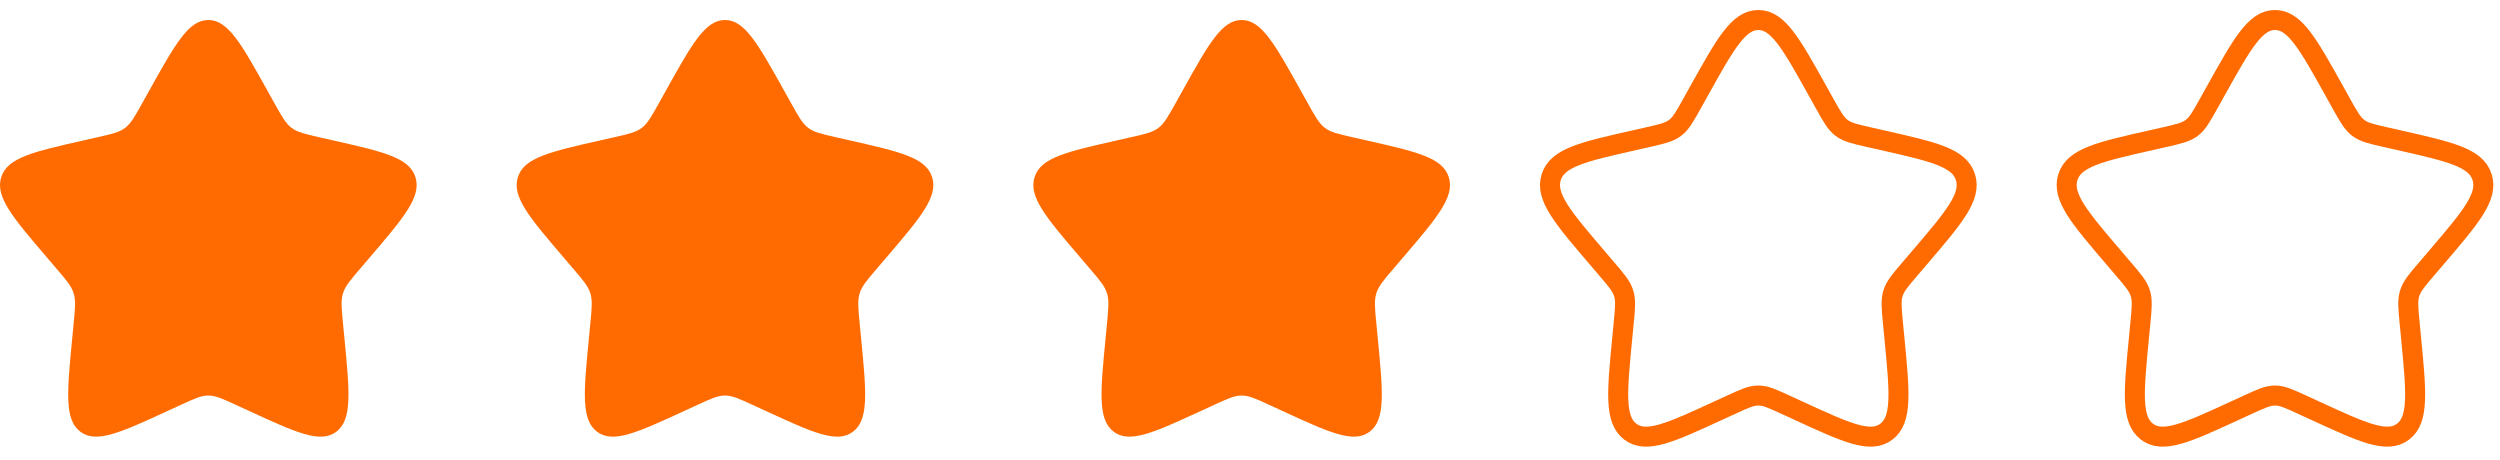 <svg width="125" height="23" viewBox="0 0 125 23" fill="none" xmlns="http://www.w3.org/2000/svg">
<path d="M7.451 4.55C8.771 2.183 9.43 1 10.417 1C11.403 1 12.063 2.183 13.382 4.55L13.723 5.163C14.098 5.835 14.286 6.172 14.578 6.394C14.87 6.615 15.235 6.698 15.963 6.863L16.625 7.013C19.188 7.592 20.469 7.882 20.773 8.862C21.078 9.842 20.205 10.864 18.458 12.906L18.006 13.435C17.51 14.015 17.262 14.305 17.15 14.664C17.038 15.023 17.076 15.411 17.151 16.185L17.219 16.89C17.483 19.615 17.616 20.978 16.818 21.584C16.02 22.189 14.82 21.637 12.421 20.532L11.8 20.247C11.119 19.933 10.778 19.776 10.417 19.776C10.055 19.776 9.714 19.933 9.033 20.247L8.412 20.532C6.013 21.637 4.814 22.189 4.016 21.584C3.218 20.978 3.35 19.615 3.614 16.89L3.682 16.185C3.757 15.411 3.795 15.023 3.683 14.664C3.572 14.305 3.323 14.015 2.827 13.435L2.375 12.906C0.628 10.864 -0.245 9.842 0.06 8.862C0.365 7.882 1.646 7.592 4.208 7.013L4.871 6.863C5.599 6.698 5.963 6.615 6.255 6.394C6.547 6.172 6.735 5.835 7.11 5.163L7.451 4.55Z" fill="#FF6B00"/>
<path d="M33.285 4.55C34.604 2.183 35.264 1 36.25 1C37.236 1 37.896 2.183 39.215 4.55L39.557 5.163C39.932 5.835 40.119 6.172 40.412 6.394C40.704 6.615 41.068 6.698 41.796 6.863L42.459 7.013C45.021 7.592 46.302 7.882 46.607 8.862C46.912 9.842 46.038 10.864 44.292 12.906L43.84 13.435C43.343 14.015 43.095 14.305 42.983 14.664C42.872 15.023 42.909 15.411 42.984 16.185L43.053 16.89C43.317 19.615 43.449 20.978 42.651 21.584C41.853 22.189 40.654 21.637 38.255 20.532L37.634 20.247C36.952 19.933 36.611 19.776 36.25 19.776C35.889 19.776 35.548 19.933 34.866 20.247L34.246 20.532C31.847 21.637 30.647 22.189 29.849 21.584C29.051 20.978 29.183 19.615 29.447 16.89L29.516 16.185C29.591 15.411 29.628 15.023 29.517 14.664C29.405 14.305 29.157 14.015 28.66 13.435L28.209 12.906C26.462 10.864 25.588 9.842 25.893 8.862C26.198 7.882 27.479 7.592 30.041 7.013L30.704 6.863C31.432 6.698 31.796 6.615 32.089 6.394C32.381 6.172 32.568 5.835 32.943 5.163L33.285 4.55Z" fill="#FF6B00"/>
<path d="M59.118 4.55C60.437 2.183 61.097 1 62.083 1C63.07 1 63.73 2.183 65.049 4.55L65.39 5.163C65.765 5.835 65.953 6.172 66.245 6.394C66.537 6.615 66.901 6.698 67.629 6.863L68.292 7.013C70.854 7.592 72.135 7.882 72.44 8.862C72.745 9.842 71.872 10.864 70.125 12.906L69.673 13.435C69.177 14.015 68.928 14.305 68.817 14.664C68.705 15.023 68.743 15.411 68.818 16.185L68.886 16.89C69.15 19.615 69.282 20.978 68.484 21.584C67.686 22.189 66.487 21.637 64.088 20.532L63.467 20.247C62.786 19.933 62.445 19.776 62.083 19.776C61.722 19.776 61.381 19.933 60.7 20.247L60.079 20.532C57.68 21.637 56.48 22.189 55.682 21.584C54.885 20.978 55.017 19.615 55.281 16.89L55.349 16.185C55.424 15.411 55.462 15.023 55.35 14.664C55.238 14.305 54.99 14.015 54.494 13.435L54.042 12.906C52.295 10.864 51.422 9.842 51.727 8.862C52.031 7.882 53.312 7.592 55.875 7.013L56.538 6.863C57.266 6.698 57.63 6.615 57.922 6.394C58.214 6.172 58.402 5.835 58.777 5.163L59.118 4.55Z" fill="#FF6B00"/>
<path d="M84.951 4.55C86.271 2.183 86.93 1 87.917 1C88.903 1 89.563 2.183 90.882 4.55L91.224 5.163C91.599 5.835 91.786 6.172 92.078 6.394C92.371 6.615 92.735 6.698 93.463 6.863L94.126 7.013C96.688 7.592 97.969 7.882 98.274 8.862C98.579 9.842 97.705 10.864 95.958 12.906L95.507 13.435C95.01 14.015 94.762 14.305 94.65 14.664C94.539 15.023 94.576 15.411 94.651 16.185L94.719 16.89C94.984 19.615 95.116 20.978 94.318 21.584C93.52 22.189 92.32 21.637 89.921 20.532L89.301 20.247C88.619 19.933 88.278 19.776 87.917 19.776C87.555 19.776 87.215 19.933 86.533 20.247L85.912 20.532C83.513 21.637 82.314 22.189 81.516 21.584C80.718 20.978 80.85 19.615 81.114 16.89L81.182 16.185C81.257 15.411 81.295 15.023 81.183 14.664C81.072 14.305 80.823 14.015 80.327 13.435L79.875 12.906C78.129 10.864 77.255 9.842 77.56 8.862C77.865 7.882 79.146 7.592 81.708 7.013L82.371 6.863C83.099 6.698 83.463 6.615 83.755 6.394C84.048 6.172 84.235 5.835 84.61 5.163L84.951 4.55Z" stroke="#FF6B00"/>
<path d="M110.785 4.55C112.104 2.183 112.764 1 113.75 1C114.737 1 115.396 2.183 116.716 4.55L117.057 5.163C117.432 5.835 117.619 6.172 117.912 6.394C118.204 6.615 118.568 6.698 119.296 6.863L119.959 7.013C122.521 7.592 123.802 7.882 124.107 8.862C124.412 9.842 123.538 10.864 121.792 12.906L121.34 13.435C120.843 14.015 120.595 14.305 120.484 14.664C120.372 15.023 120.41 15.411 120.485 16.185L120.553 16.89C120.817 19.615 120.949 20.978 120.151 21.584C119.353 22.189 118.154 21.637 115.755 20.532L115.134 20.247C114.452 19.933 114.112 19.776 113.75 19.776C113.389 19.776 113.048 19.933 112.366 20.247L111.746 20.532C109.347 21.637 108.147 22.189 107.349 21.584C106.551 20.978 106.683 19.615 106.947 16.89L107.016 16.185C107.091 15.411 107.128 15.023 107.017 14.664C106.905 14.305 106.657 14.015 106.16 13.435L105.709 12.906C103.962 10.864 103.089 9.842 103.393 8.862C103.698 7.882 104.979 7.592 107.541 7.013L108.204 6.863C108.932 6.698 109.296 6.615 109.589 6.394C109.881 6.172 110.068 5.835 110.443 5.163L110.785 4.55Z" stroke="#FF6B00"/>
</svg>
